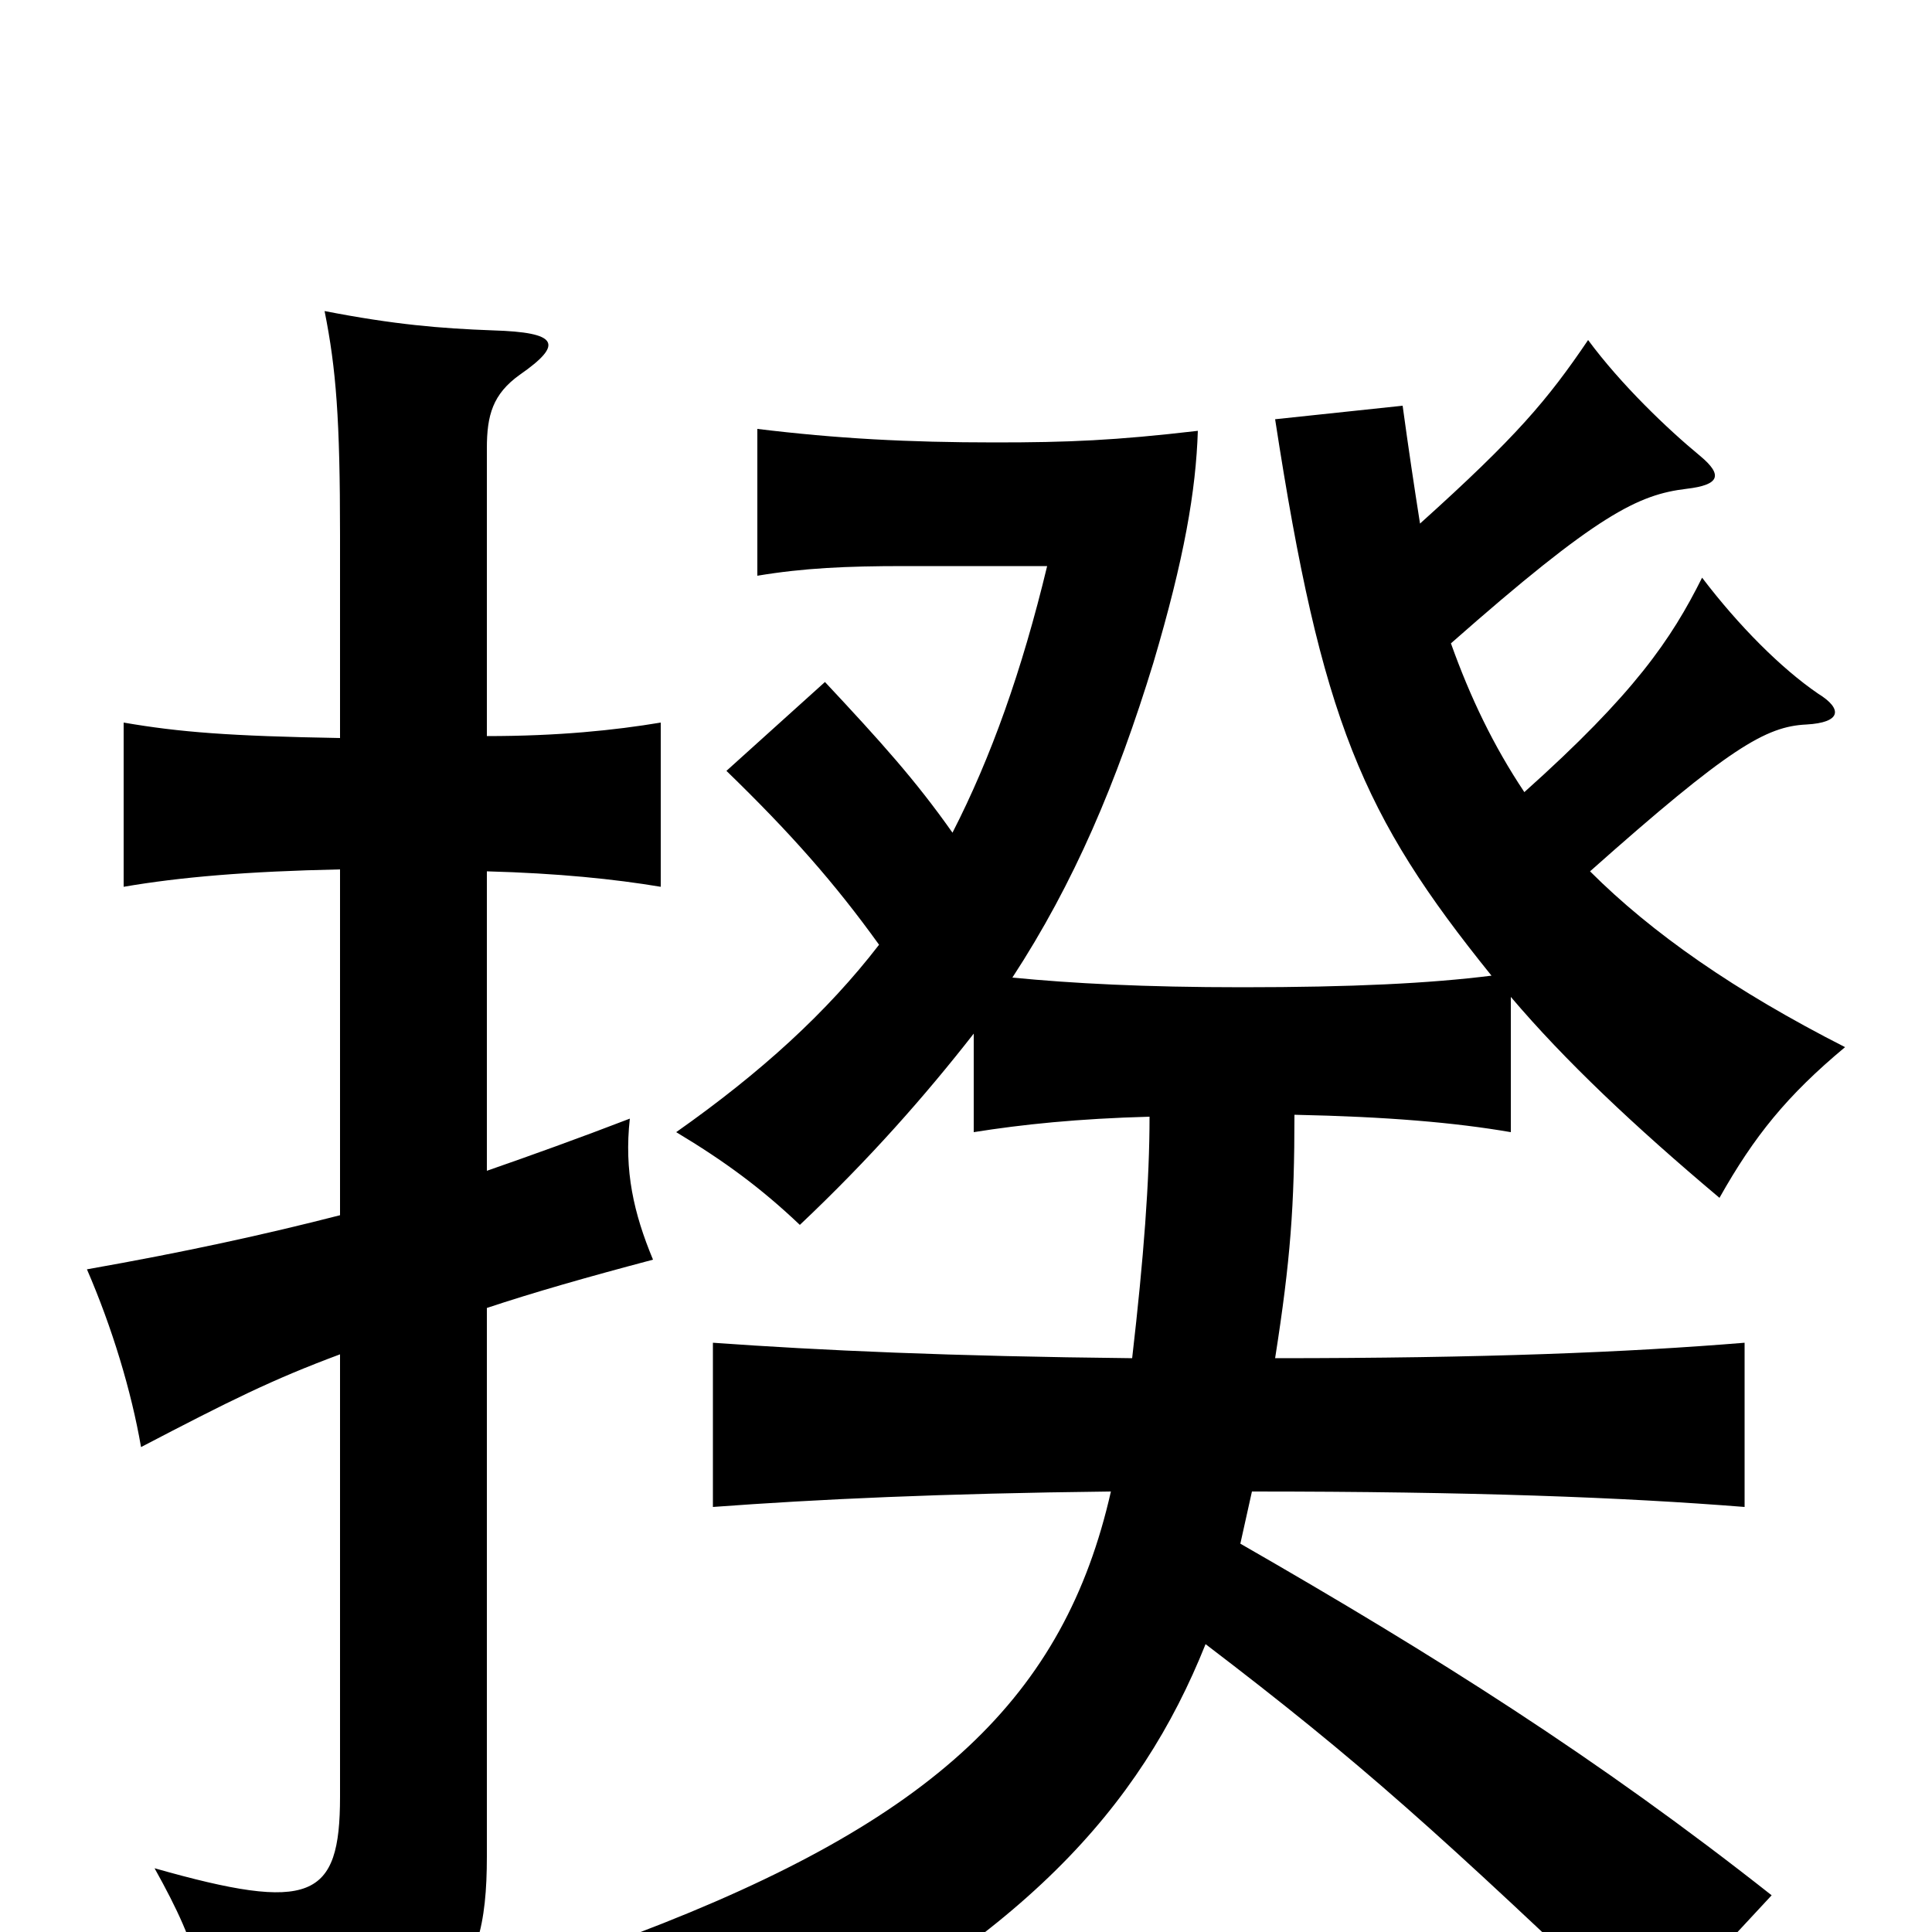 <svg xmlns="http://www.w3.org/2000/svg" viewBox="0 -1000 1000 1000">
	<path fill="#000000" d="M176 -371C137 -361 96 -352 45 -343C58 -313 68 -280 73 -251C119 -275 141 -286 176 -299V-70C176 -17 161 -10 80 -33C104 10 109 31 103 70C232 55 252 30 252 -39V-323C276 -331 304 -339 338 -348C328 -372 323 -394 326 -421C300 -411 275 -402 252 -394V-549C289 -548 318 -545 342 -541V-626C318 -622 289 -619 252 -619V-768C252 -785 255 -796 269 -806C292 -822 289 -828 255 -829C228 -830 204 -832 168 -839C174 -809 176 -783 176 -723V-618C119 -619 93 -621 64 -626V-541C93 -546 128 -549 176 -550ZM504 -465V-414C529 -418 558 -421 595 -422C595 -389 592 -349 586 -297C492 -298 425 -301 369 -305V-220C423 -224 487 -227 575 -228C551 -122 484 -58 329 1C359 26 376 47 391 73C529 4 590 -64 624 -149C704 -88 744 -52 852 51L917 -19C827 -90 743 -143 642 -201C644 -210 646 -219 648 -228C762 -228 840 -225 903 -220V-305C842 -300 768 -297 660 -297C668 -348 670 -376 670 -423C718 -422 753 -419 782 -414V-484C810 -451 846 -417 890 -380C908 -412 925 -433 955 -458C898 -487 855 -517 823 -549C895 -613 914 -624 935 -625C953 -626 954 -633 941 -641C922 -654 900 -676 881 -701C865 -669 846 -641 789 -590C773 -614 761 -639 751 -667C827 -734 848 -744 873 -747C890 -749 892 -754 880 -764C863 -778 839 -801 822 -824C801 -793 785 -774 735 -729C732 -748 729 -768 726 -790L660 -783C684 -627 705 -578 772 -495C740 -491 700 -489 643 -489C592 -489 555 -491 524 -494C556 -543 578 -595 597 -657C613 -711 619 -746 620 -777C577 -772 553 -771 515 -771C470 -771 433 -773 392 -778V-702C416 -706 438 -707 468 -707H542C529 -653 513 -608 493 -569C474 -596 456 -616 427 -647L376 -601C409 -569 432 -543 455 -511C428 -476 394 -445 350 -414C375 -399 394 -385 414 -366C450 -400 479 -433 504 -465Z"/>
</svg>